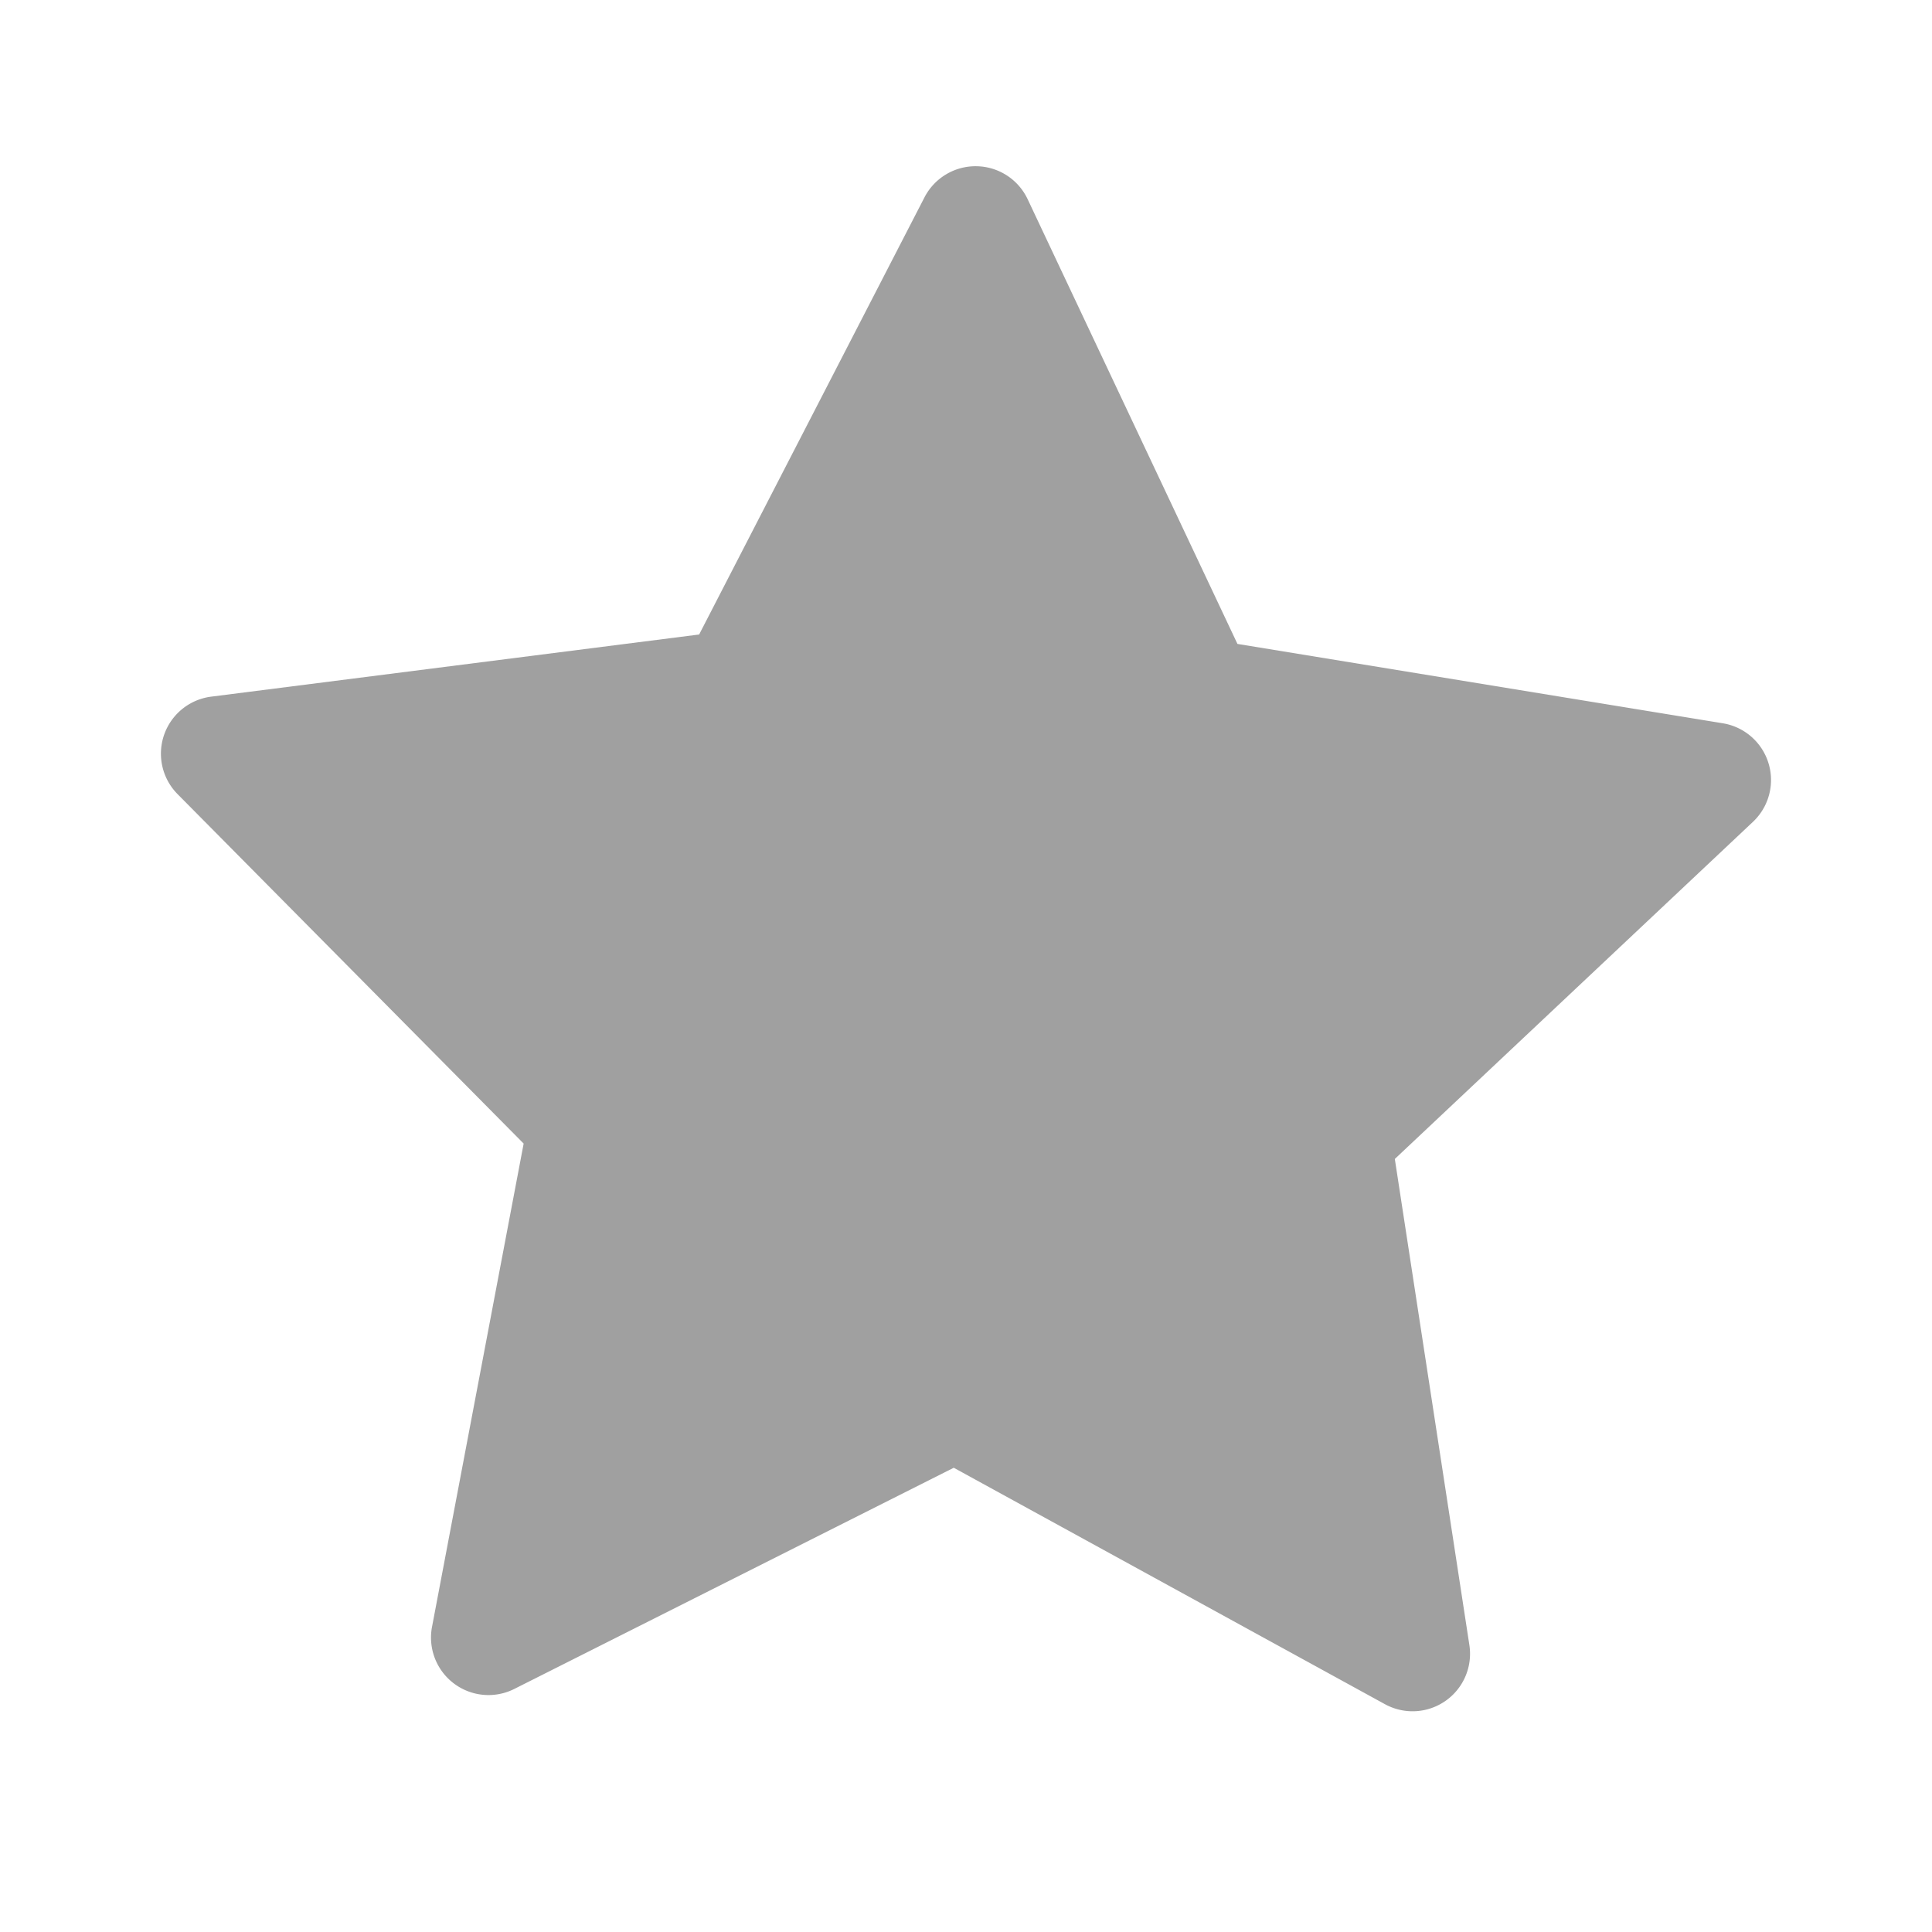<?xml version="1.0" encoding="UTF-8" standalone="no"?>
<!-- Created with Inkscape (http://www.inkscape.org/) -->

<svg
   width="24"
   height="24"
   viewBox="0 0 24 24"
   version="1.1"
   id="svg5"
   inkscape:version="1.2.1 (9c6d41e410, 2022-07-14, custom)"
   sodipodi:docname="rating-unrated.svg"
   xmlns:inkscape="http://www.inkscape.org/namespaces/inkscape"
   xmlns:sodipodi="http://sodipodi.sourceforge.net/DTD/sodipodi-0.dtd"
   xmlns="http://www.w3.org/2000/svg"
   xmlns:svg="http://www.w3.org/2000/svg">
  <sodipodi:namedview
     id="namedview7"
     pagecolor="#ffffff"
     bordercolor="#000000"
     borderopacity="0.25"
     inkscape:showpageshadow="2"
     inkscape:pageopacity="0.0"
     inkscape:pagecheckerboard="0"
     inkscape:deskcolor="#d1d1d1"
     inkscape:document-units="px"
     showgrid="false"
     showguides="false"
     inkscape:zoom="33.708333"
     inkscape:cx="12"
     inkscape:cy="12"
     inkscape:window-width="1920"
     inkscape:window-height="1012"
     inkscape:window-x="0"
     inkscape:window-y="0"
     inkscape:window-maximized="1"
     inkscape:current-layer="svg5" />
  <defs
     id="defs2" />
  <path
     id="path1003"
     style="color:#000000;opacity:1;fill:#a0a0a0;fill-opacity:1;stroke:none;stroke-width:1.429;stroke-linecap:round;stroke-linejoin:round"
     d="M 12.131,2.065 A 0.714,0.714 0 0 0 11.484,2.452 L 8.685,7.882 2.624,8.654 A 0.714,0.714 0 0 0 2.206,9.865 l 4.299,4.341 -1.138,6.002 a 0.714,0.714 0 0 0 1.023,0.772 l 5.458,-2.747 5.356,2.937 A 0.714,0.714 0 0 0 18.253,20.435 L 17.327,14.397 21.775,10.21 A 0.714,0.714 0 0 0 21.402,8.985 L 15.372,7.999 12.766,2.475 A 0.714,0.714 0 0 0 12.131,2.065 Z" />
</svg>
